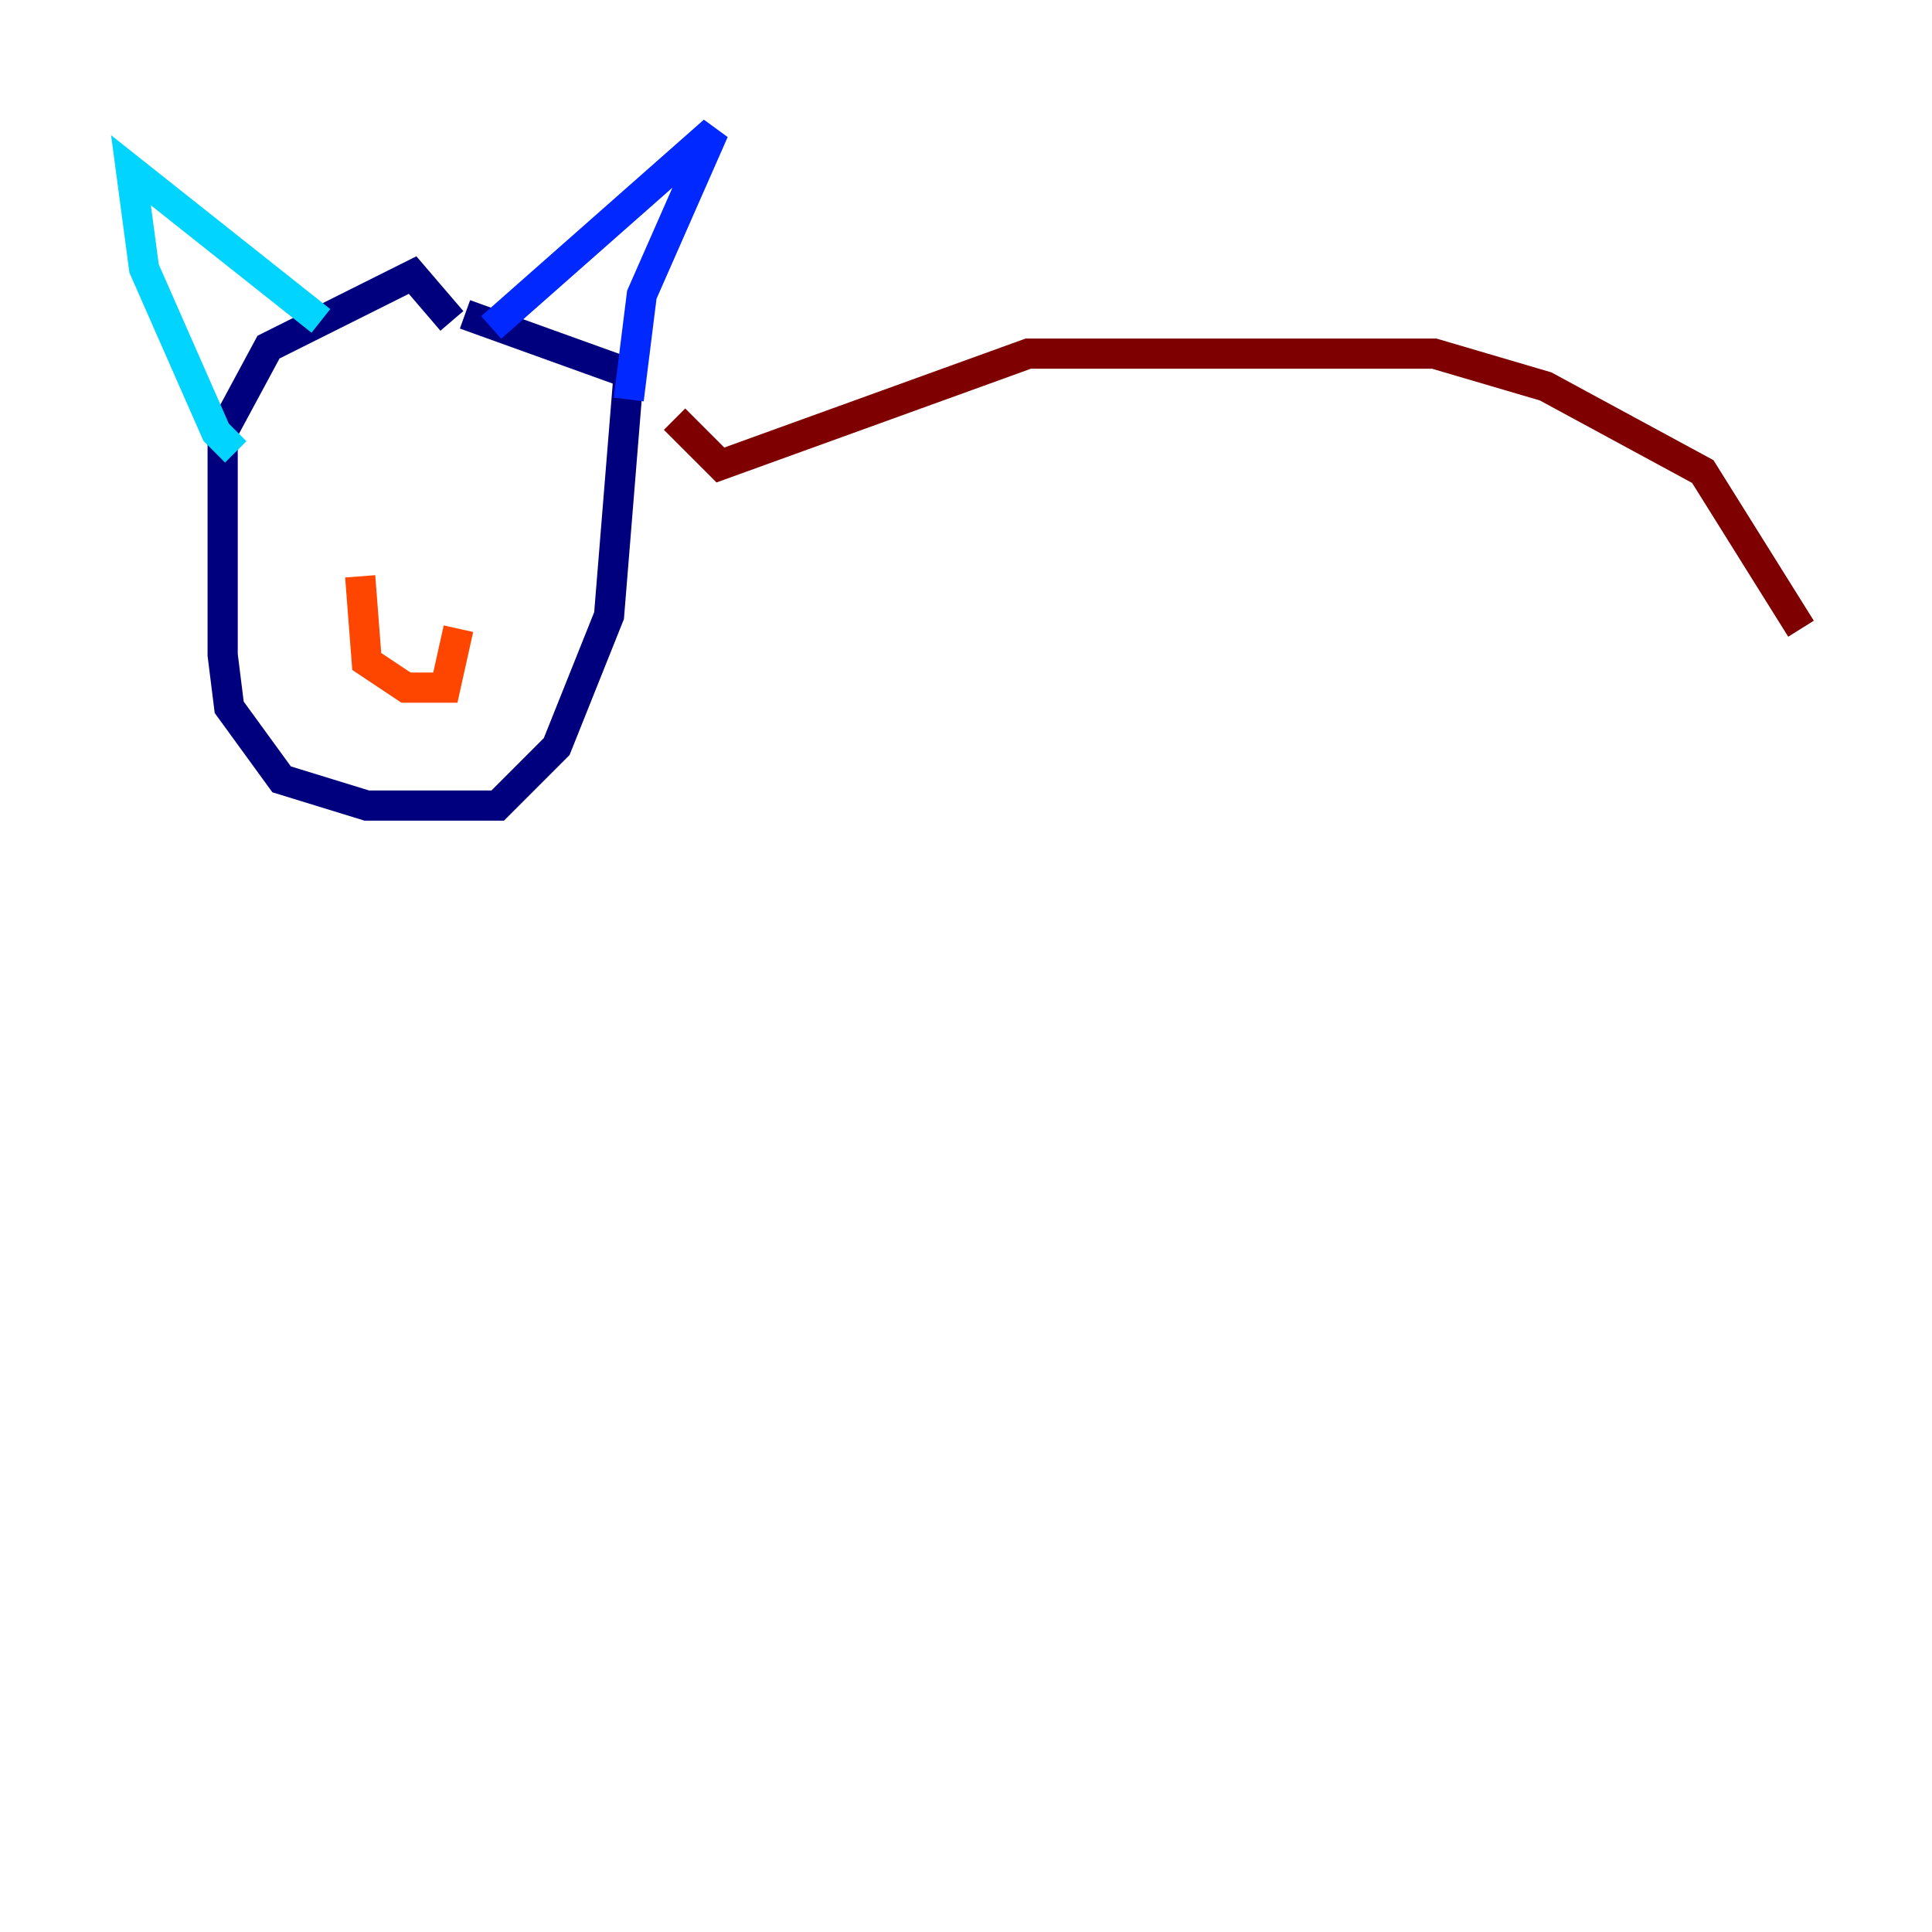 <?xml version="1.0" encoding="utf-8" ?>
<svg baseProfile="tiny" height="128" version="1.2" viewBox="0,0,128,128" width="128" xmlns="http://www.w3.org/2000/svg" xmlns:ev="http://www.w3.org/2001/xml-events" xmlns:xlink="http://www.w3.org/1999/xlink"><defs /><polyline fill="none" points="29.939,21.261 27.336,18.224 17.79,22.997 14.752,28.637 14.752,43.39 15.186,46.861 18.658,51.634 24.298,53.37 32.976,53.37 36.881,49.464 40.352,40.786 41.654,24.732 30.807,20.827" stroke="#00007f" stroke-width="2" /><polyline fill="none" points="32.542,21.695 47.295,8.678 42.522,19.525 41.654,26.468" stroke="#0028ff" stroke-width="2" /><polyline fill="none" points="21.261,21.261 8.678,11.281 9.546,17.79 14.319,28.637 15.62,29.939" stroke="#00d4ff" stroke-width="2" /><polyline fill="none" points="27.336,32.976 27.336,32.976" stroke="#7cff79" stroke-width="2" /><polyline fill="none" points="34.712,29.939 34.712,29.939" stroke="#ffe500" stroke-width="2" /><polyline fill="none" points="23.864,38.183 24.298,43.824 26.902,45.559 29.505,45.559 30.373,41.654" stroke="#ff4600" stroke-width="2" /><polyline fill="none" points="44.691,27.77 47.729,30.807 68.122,23.43 95.024,23.43 102.4,25.6 112.814,31.241 119.322,41.654" stroke="#7f0000" stroke-width="2" /></svg>